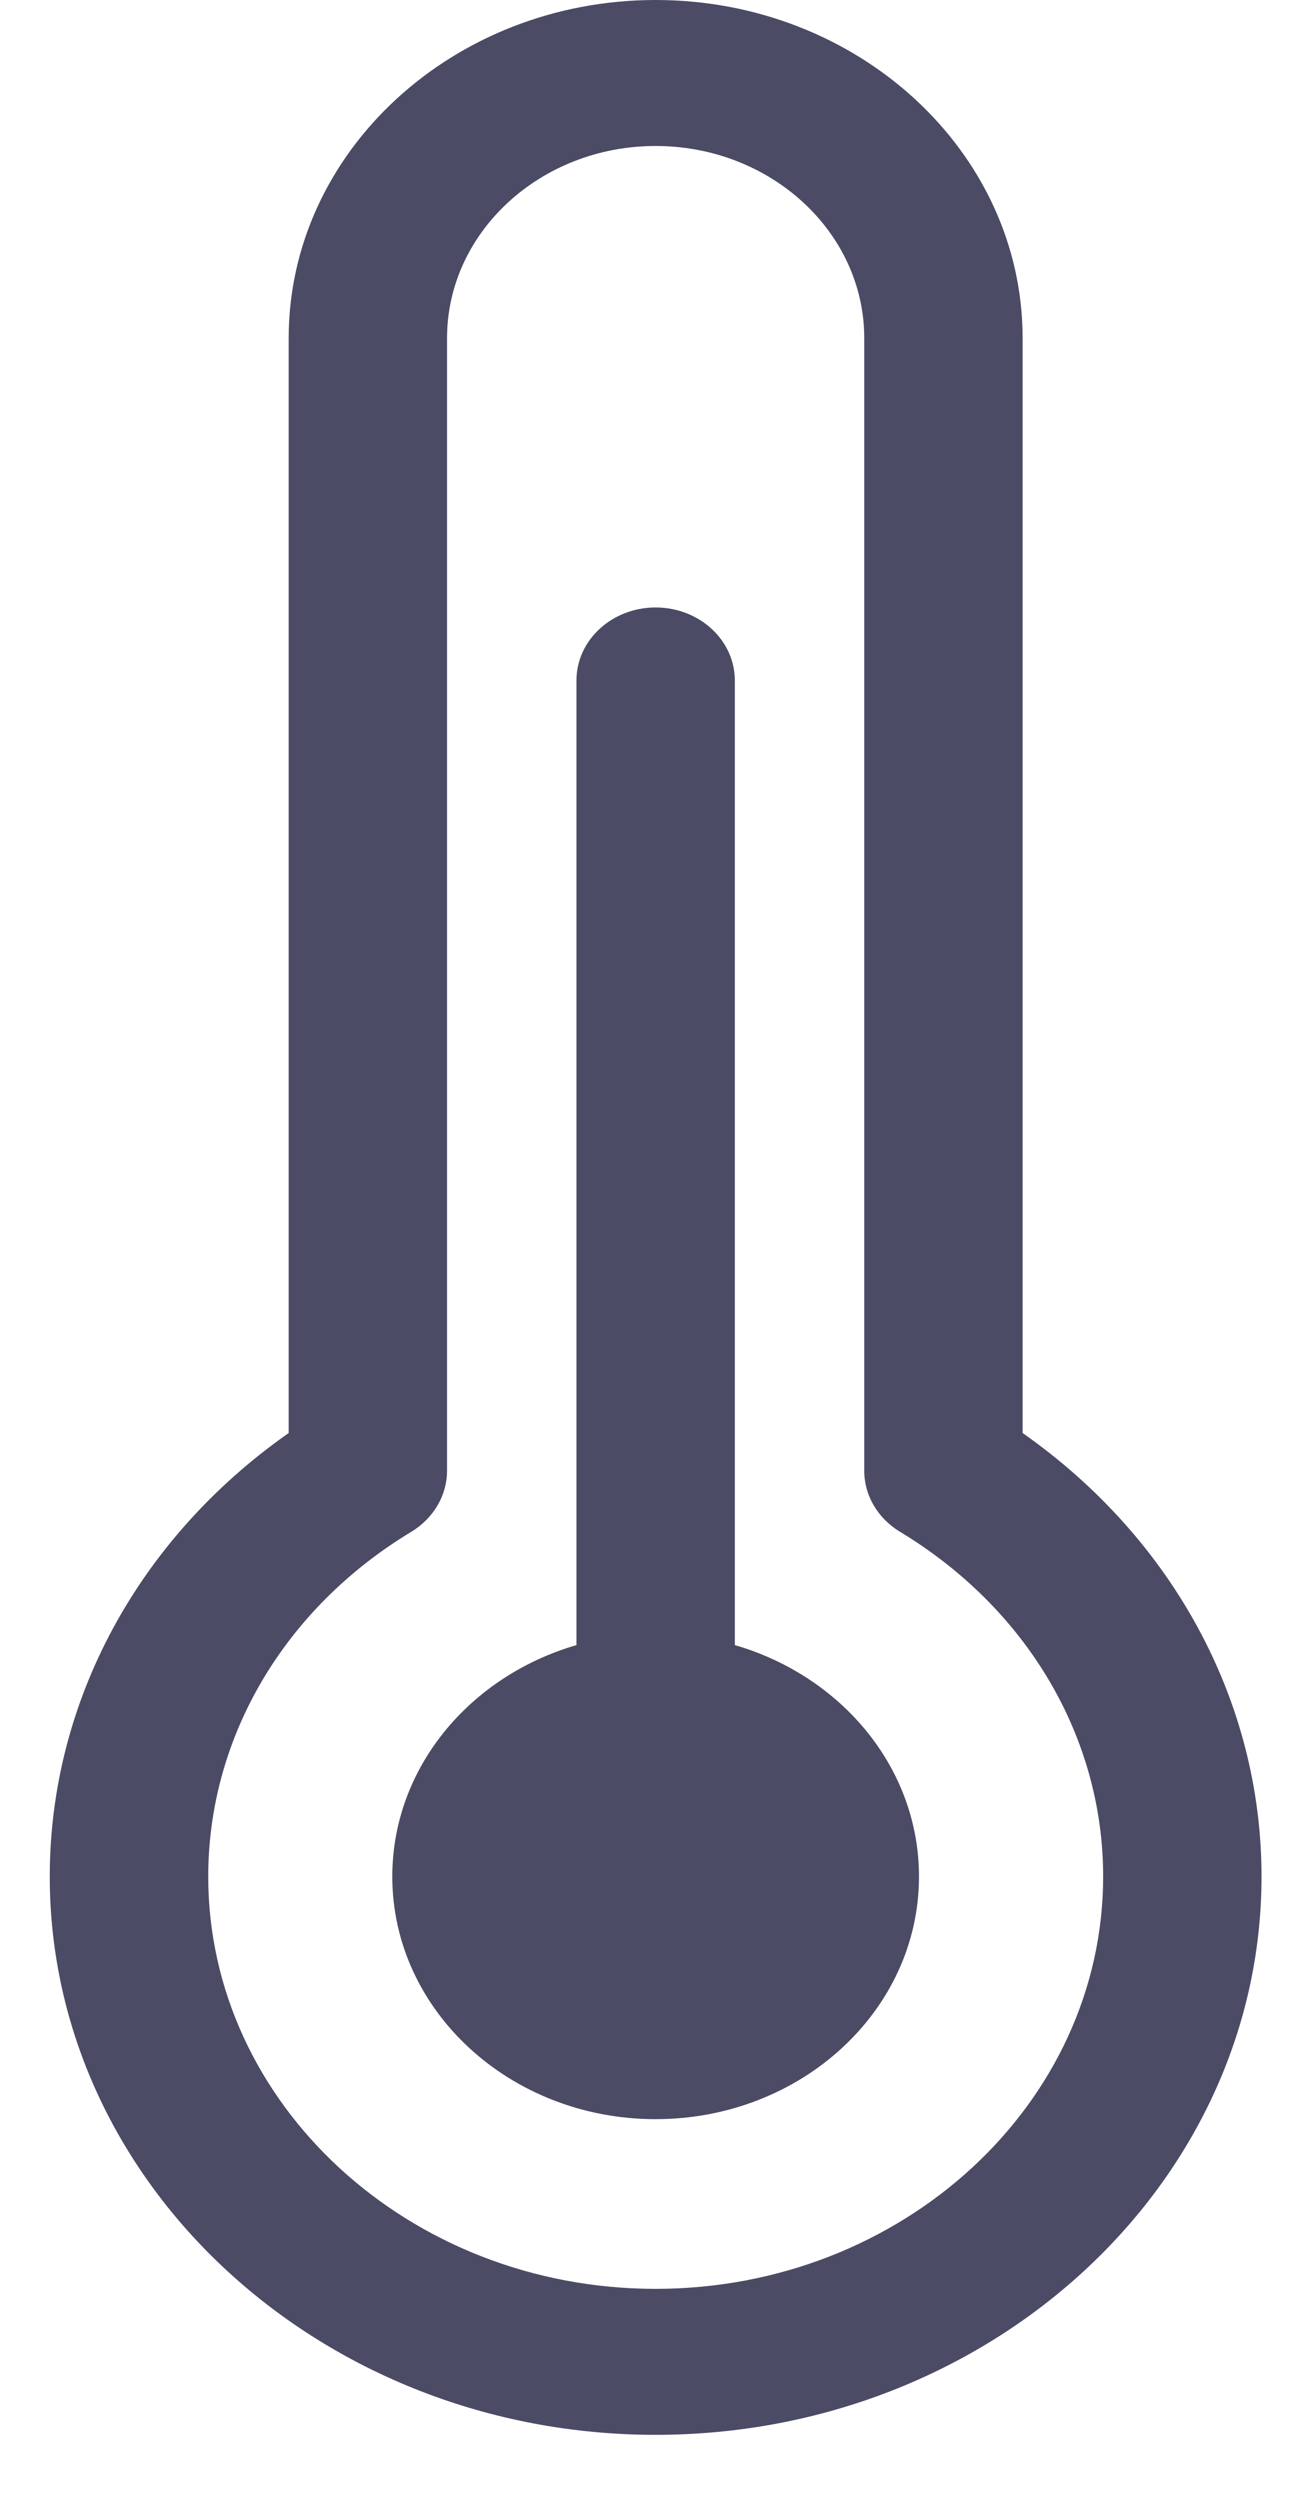 <svg width="13" height="25" viewBox="0 0 13 25" fill="none" xmlns="http://www.w3.org/2000/svg">
    <path
        d="M10.234 14.331V3.381C10.234 1.517 8.587 0 6.561 0C4.536 0 2.889 1.517 2.889 3.381V14.331C1.384 15.386 0.498 17.016 0.498 18.767C0.498 21.845 3.218 24.35 6.561 24.35C9.905 24.35 12.625 21.845 12.625 18.767C12.625 17.017 11.739 15.387 10.234 14.331ZM6.561 22.89C4.092 22.89 2.084 21.04 2.084 18.767C2.084 17.376 2.843 16.087 4.116 15.319C4.339 15.184 4.474 14.954 4.474 14.709V3.381C4.474 2.322 5.41 1.46 6.561 1.46C7.713 1.46 8.649 2.322 8.649 3.381V14.709C8.649 14.955 8.784 15.184 9.007 15.319C10.28 16.087 11.04 17.376 11.04 18.767C11.039 21.04 9.03 22.89 6.561 22.89Z"
        fill="#4C4B66" />
    <path
        d="M7.354 16.452V6.805C7.354 6.402 6.999 6.075 6.561 6.075C6.124 6.075 5.769 6.402 5.769 6.805V16.452C4.701 16.762 3.926 17.68 3.926 18.767C3.926 20.107 5.106 21.193 6.561 21.193C8.017 21.193 9.197 20.107 9.197 18.767C9.197 17.68 8.422 16.762 7.354 16.452Z"
        fill="#4C4B66" />
</svg>
    